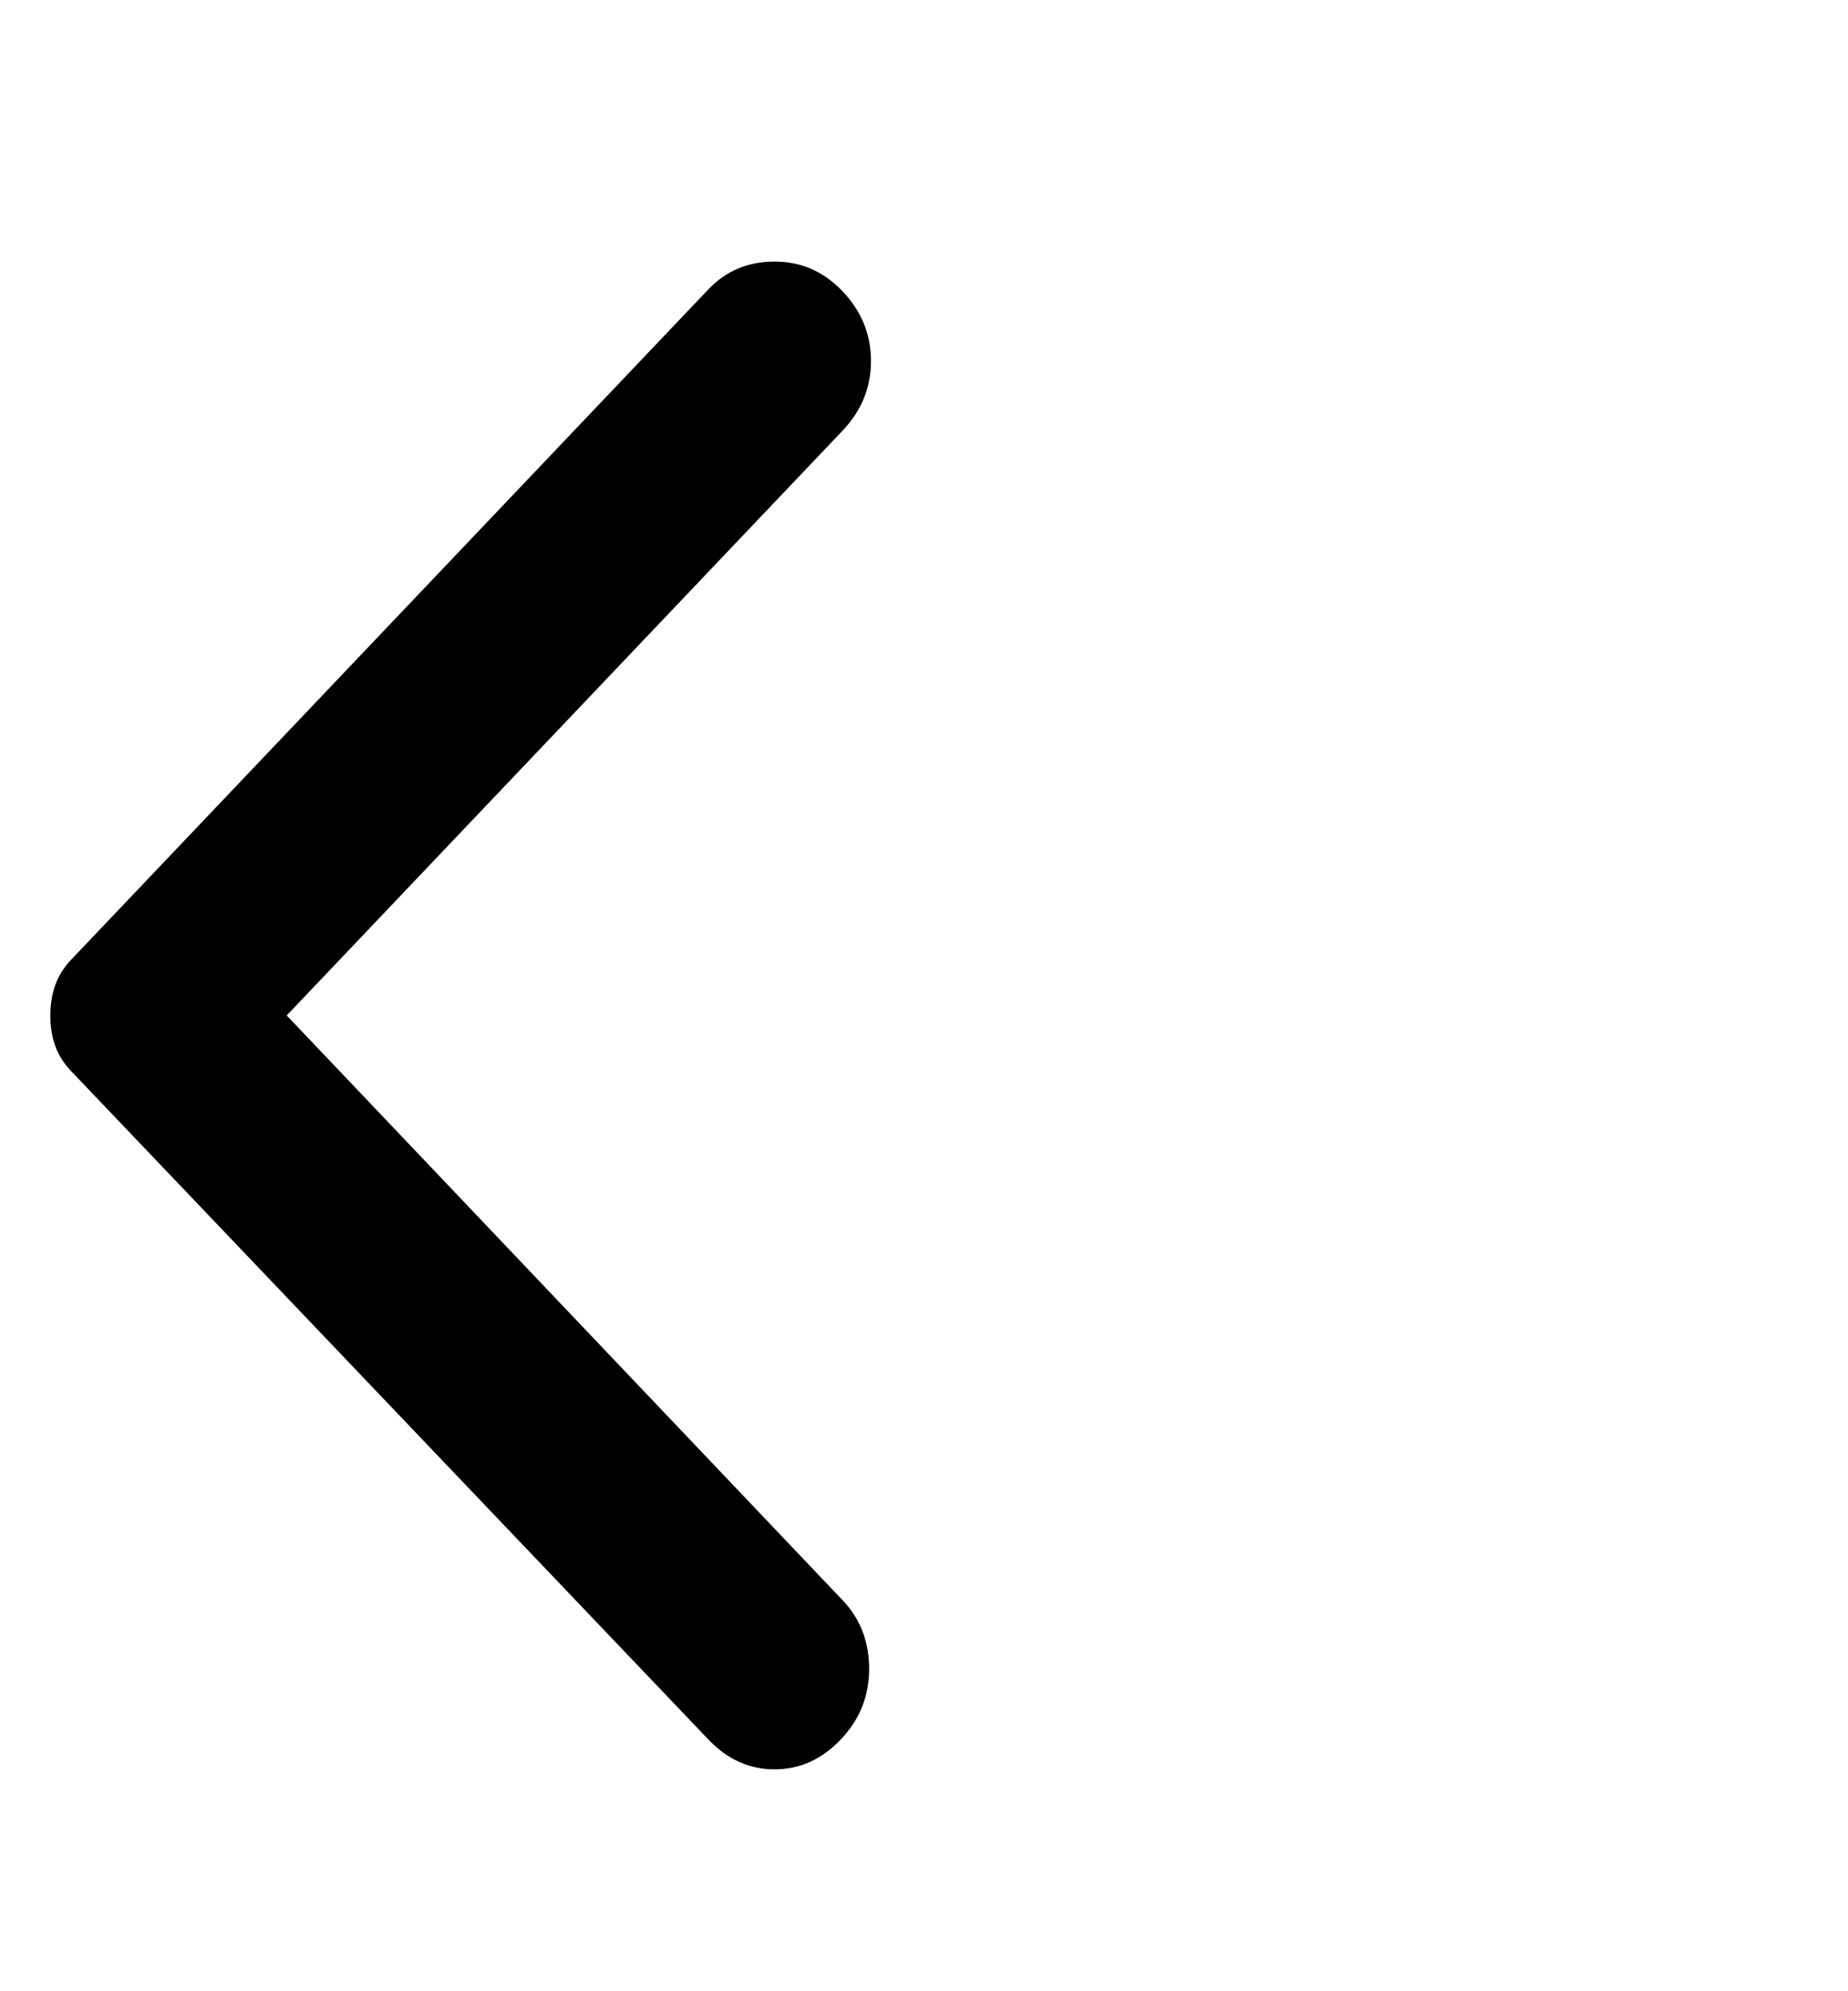 <svg width="26" height="28" viewBox="0 0 26 28" fill="none" xmlns="http://www.w3.org/2000/svg">
<g clip-path="url(#clip0_34_1838)">
<path d="M9.966 24.46L1.001 15.062C0.894 14.95 0.819 14.829 0.774 14.698C0.729 14.568 0.707 14.428 0.708 14.279C0.708 14.13 0.73 13.99 0.775 13.859C0.82 13.729 0.895 13.607 1.001 13.495L9.966 4.069C10.215 3.808 10.525 3.678 10.898 3.678C11.27 3.678 11.589 3.817 11.855 4.097C12.121 4.377 12.254 4.703 12.254 5.076C12.254 5.449 12.121 5.775 11.855 6.055L4.034 14.279L11.855 22.502C12.104 22.763 12.228 23.085 12.228 23.468C12.228 23.851 12.095 24.181 11.829 24.46C11.563 24.74 11.252 24.88 10.898 24.88C10.543 24.88 10.232 24.74 9.966 24.46Z" fill="black"/>
</g>
<defs>
<clipPath id="clip0_34_1838">
<rect width="25.54" height="26.852" fill="white" transform="translate(0.256 0.853)"/>
</clipPath>
</defs>
</svg>

